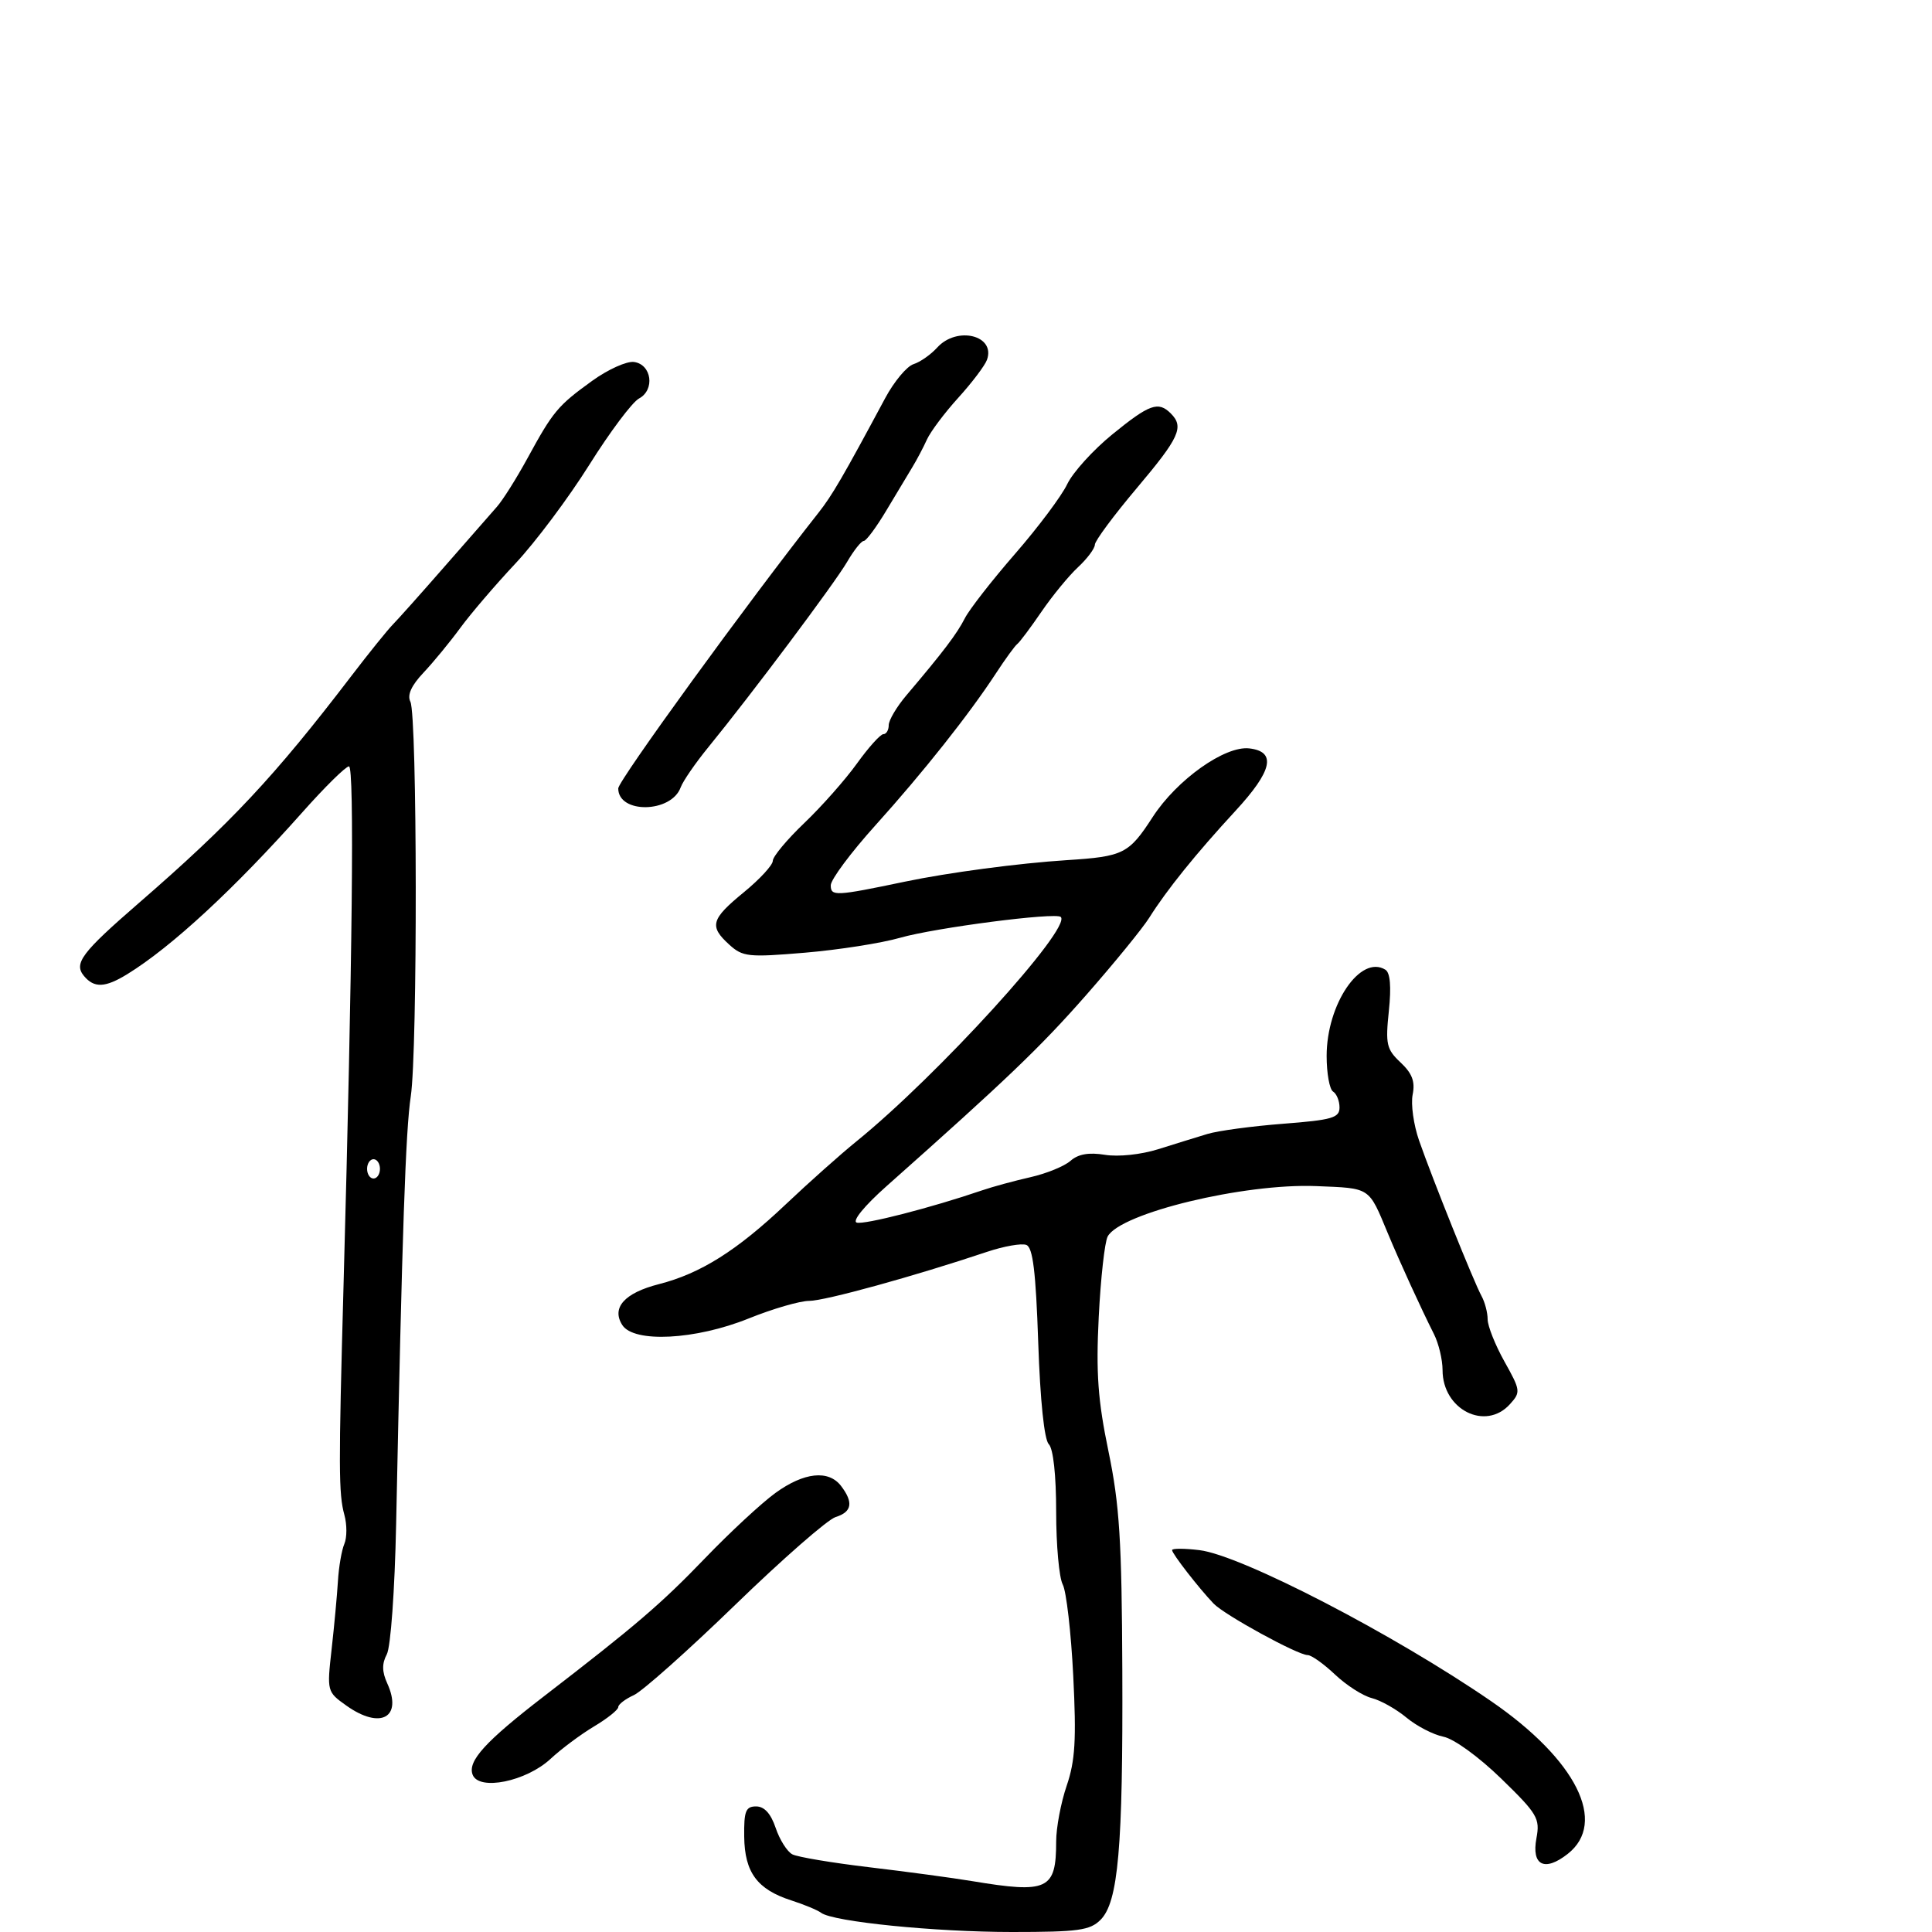 <svg xmlns="http://www.w3.org/2000/svg" width="300" height="300" viewBox="0 0 300 300" version="1.1">
	<path d="M 145.523 53.974 C 144.540 55.060, 142.886 56.219, 141.847 56.548 C 140.809 56.878, 138.830 59.252, 137.451 61.824 C 130.890 74.056, 129.217 76.931, 127.100 79.612 C 116.157 93.473, 96 121.220, 96 122.423 C 96 126.400, 104.238 126.266, 105.694 122.265 C 106.047 121.294, 107.990 118.475, 110.011 116 C 116.678 107.835, 129.616 90.558, 131.540 87.250 C 132.580 85.463, 133.741 84, 134.121 84 C 134.500 84, 136.084 81.862, 137.642 79.250 C 139.200 76.638, 141.023 73.600, 141.694 72.500 C 142.365 71.400, 143.371 69.491, 143.929 68.258 C 144.488 67.024, 146.683 64.099, 148.808 61.758 C 150.932 59.416, 152.935 56.767, 153.257 55.872 C 154.627 52.069, 148.588 50.587, 145.523 53.974 M 91.958 59.132 C 86.618 62.985, 85.886 63.862, 81.905 71.159 C 80.208 74.271, 78.072 77.661, 77.159 78.693 C 76.247 79.724, 72.575 83.916, 69 88.008 C 65.425 92.101, 61.825 96.136, 61 96.975 C 60.175 97.814, 57.264 101.426, 54.532 105 C 42.593 120.621, 35.821 127.852, 21.500 140.272 C 12.671 147.929, 11.420 149.596, 13.036 151.543 C 14.623 153.456, 16.332 153.382, 19.792 151.250 C 26.656 147.021, 36.389 138.018, 46.978 126.104 C 50.450 122.197, 53.695 119, 54.189 119 C 55.046 119, 54.731 149.127, 53.347 199.500 C 52.562 228.065, 52.576 231.954, 53.476 235.233 C 53.889 236.737, 53.887 238.762, 53.471 239.733 C 53.055 240.705, 52.607 243.300, 52.475 245.500 C 52.343 247.700, 51.901 252.467, 51.493 256.093 C 50.757 262.635, 50.775 262.704, 53.780 264.843 C 59.074 268.613, 62.557 266.712, 60.127 261.379 C 59.310 259.586, 59.292 258.323, 60.063 256.882 C 60.667 255.753, 61.299 246.946, 61.511 236.690 C 62.454 190.991, 62.983 175.542, 63.786 170.224 C 64.849 163.187, 64.797 111.089, 63.725 108.965 C 63.204 107.931, 63.864 106.462, 65.748 104.465 C 67.287 102.834, 69.864 99.700, 71.476 97.500 C 73.088 95.300, 76.939 90.800, 80.034 87.500 C 83.128 84.200, 88.285 77.314, 91.493 72.198 C 94.701 67.082, 98.180 62.439, 99.224 61.880 C 101.731 60.539, 101.199 56.600, 98.458 56.208 C 97.335 56.047, 94.410 57.363, 91.958 59.132 M 172.735 67.438 C 169.738 69.879, 166.579 73.367, 165.714 75.188 C 164.849 77.010, 161.206 81.875, 157.618 86 C 154.030 90.125, 150.522 94.625, 149.823 96 C 148.591 98.422, 146.491 101.192, 140.750 107.962 C 139.238 109.746, 138 111.834, 138 112.603 C 138 113.371, 137.626 114, 137.170 114 C 136.713 114, 134.866 116.052, 133.065 118.560 C 131.264 121.067, 127.587 125.224, 124.895 127.796 C 122.203 130.368, 120 133.011, 120 133.669 C 120 134.328, 117.975 136.525, 115.500 138.554 C 110.388 142.743, 110.089 143.824, 113.250 146.693 C 115.331 148.582, 116.214 148.675, 125 147.933 C 130.225 147.492, 136.867 146.451, 139.761 145.619 C 145.184 144.061, 163.961 141.627, 164.718 142.385 C 166.443 144.110, 145.550 167.057, 133 177.222 C 130.525 179.226, 125.575 183.636, 122 187.021 C 114.411 194.207, 108.765 197.757, 102.305 199.405 C 96.972 200.765, 94.914 203.066, 96.628 205.750 C 98.424 208.561, 108.007 208.063, 116.261 204.730 C 119.979 203.229, 124.204 202, 125.650 202 C 128.081 202, 142.015 198.159, 153.259 194.388 C 155.876 193.511, 158.625 193.026, 159.368 193.311 C 160.384 193.701, 160.842 197.456, 161.216 208.471 C 161.521 217.478, 162.153 223.553, 162.856 224.256 C 163.552 224.952, 164 229.071, 164 234.766 C 164 239.917, 164.459 244.989, 165.019 246.036 C 165.580 247.084, 166.315 253.466, 166.653 260.220 C 167.150 270.156, 166.955 273.413, 165.634 277.285 C 164.735 279.917, 164 283.817, 164 285.953 C 164 293.444, 162.702 294.054, 150.934 292.096 C 147.945 291.599, 140.775 290.632, 135 289.947 C 129.225 289.262, 123.841 288.359, 123.035 287.941 C 122.230 287.523, 121.065 285.677, 120.446 283.840 C 119.696 281.611, 118.686 280.500, 117.411 280.500 C 115.792 280.500, 115.509 281.219, 115.560 285.212 C 115.632 290.755, 117.581 293.390, 122.871 295.093 C 124.867 295.735, 126.950 296.601, 127.500 297.016 C 129.339 298.405, 145.189 300, 157.159 300 C 167.435 300, 169.250 299.750, 170.889 298.111 C 173.648 295.352, 174.383 286.934, 174.273 259.384 C 174.192 239.196, 173.841 233.652, 172.120 225.347 C 170.478 217.421, 170.174 213.228, 170.611 204.500 C 170.912 198.491, 171.537 192.865, 172 192 C 173.944 188.367, 193.189 183.720, 204.395 184.178 C 212.887 184.524, 212.485 184.259, 215.498 191.500 C 217.364 195.983, 220.642 203.147, 222.662 207.154 C 223.398 208.614, 224 211.133, 224 212.751 C 224 218.882, 230.652 222.252, 234.457 218.047 C 236.154 216.172, 236.121 215.910, 233.612 211.422 C 232.175 208.851, 231 205.899, 231 204.860 C 231 203.822, 230.571 202.191, 230.046 201.236 C 228.869 199.094, 222.439 183.083, 220.350 177.092 C 219.505 174.667, 219.058 171.462, 219.356 169.969 C 219.762 167.941, 219.287 166.679, 217.480 164.981 C 215.297 162.930, 215.119 162.152, 215.659 156.993 C 216.055 153.203, 215.873 151.039, 215.119 150.574 C 211.258 148.187, 206 155.913, 206 163.972 C 206 166.672, 206.450 169.160, 207 169.500 C 207.550 169.840, 208 170.951, 208 171.969 C 208 173.578, 206.856 173.909, 199.250 174.496 C 194.438 174.867, 189.150 175.579, 187.500 176.078 C 185.850 176.576, 182.408 177.642, 179.852 178.446 C 177.183 179.285, 173.660 179.657, 171.579 179.319 C 169.071 178.912, 167.423 179.200, 166.227 180.254 C 165.277 181.092, 162.475 182.235, 160 182.794 C 157.525 183.353, 154.150 184.272, 152.500 184.837 C 144.642 187.525, 134.158 190.219, 133.026 189.842 C 132.298 189.599, 134.244 187.222, 137.633 184.212 C 156.337 167.602, 161.531 162.629, 168.670 154.500 C 173.017 149.550, 177.421 144.150, 178.458 142.500 C 181.175 138.177, 185.726 132.536, 191.837 125.917 C 197.587 119.690, 198.249 116.705, 193.991 116.211 C 190.206 115.772, 182.744 121.072, 178.989 126.868 C 175.286 132.583, 174.463 132.997, 165.710 133.559 C 158.183 134.041, 147.274 135.490, 140.500 136.907 C 129.719 139.161, 129 139.196, 129 137.471 C 129 136.579, 132.113 132.397, 135.918 128.175 C 143.354 119.925, 150.488 110.925, 154.686 104.500 C 156.123 102.300, 157.599 100.275, 157.965 100 C 158.332 99.725, 160.017 97.475, 161.710 95 C 163.403 92.525, 165.960 89.409, 167.394 88.076 C 168.827 86.742, 170.005 85.167, 170.010 84.576 C 170.016 83.984, 172.941 80.038, 176.510 75.807 C 183.151 67.936, 183.898 66.298, 181.800 64.200 C 179.861 62.261, 178.489 62.751, 172.735 67.438 M 57 181.500 C 57 182.325, 57.450 183, 58 183 C 58.550 183, 59 182.325, 59 181.500 C 59 180.675, 58.550 180, 58 180 C 57.450 180, 57 180.675, 57 181.500 M 120.400 231.831 C 118.255 233.388, 113.350 237.935, 109.500 241.937 C 102.661 249.046, 98.762 252.388, 84.500 263.372 C 75.355 270.415, 72.580 273.463, 73.390 275.574 C 74.369 278.126, 81.718 276.629, 85.500 273.107 C 87.150 271.571, 90.188 269.307, 92.250 268.075 C 94.313 266.844, 96 265.496, 96 265.079 C 96 264.662, 97.089 263.825, 98.421 263.218 C 99.752 262.612, 106.839 256.300, 114.171 249.193 C 121.502 242.086, 128.512 235.955, 129.750 235.568 C 132.291 234.774, 132.552 233.311, 130.608 230.750 C 128.672 228.199, 124.845 228.604, 120.400 231.831 M 182 240.701 C 182 241.256, 186.136 246.583, 188.442 249 C 190.124 250.762, 201.516 257, 203.052 257 C 203.633 257, 205.547 258.360, 207.304 260.023 C 209.062 261.686, 211.625 263.329, 213 263.675 C 214.375 264.021, 216.800 265.385, 218.390 266.705 C 219.979 268.025, 222.568 269.364, 224.143 269.679 C 225.773 270.005, 229.635 272.806, 233.105 276.181 C 238.739 281.660, 239.155 282.362, 238.577 285.439 C 237.784 289.667, 239.843 290.698, 243.436 287.872 C 249.641 282.991, 244.781 273.276, 231.589 264.193 C 216.473 253.784, 192.750 241.495, 186.250 240.706 C 183.912 240.422, 182 240.420, 182 240.701" stroke="none" fill="black" fill-rule="evenodd"/>
</svg>